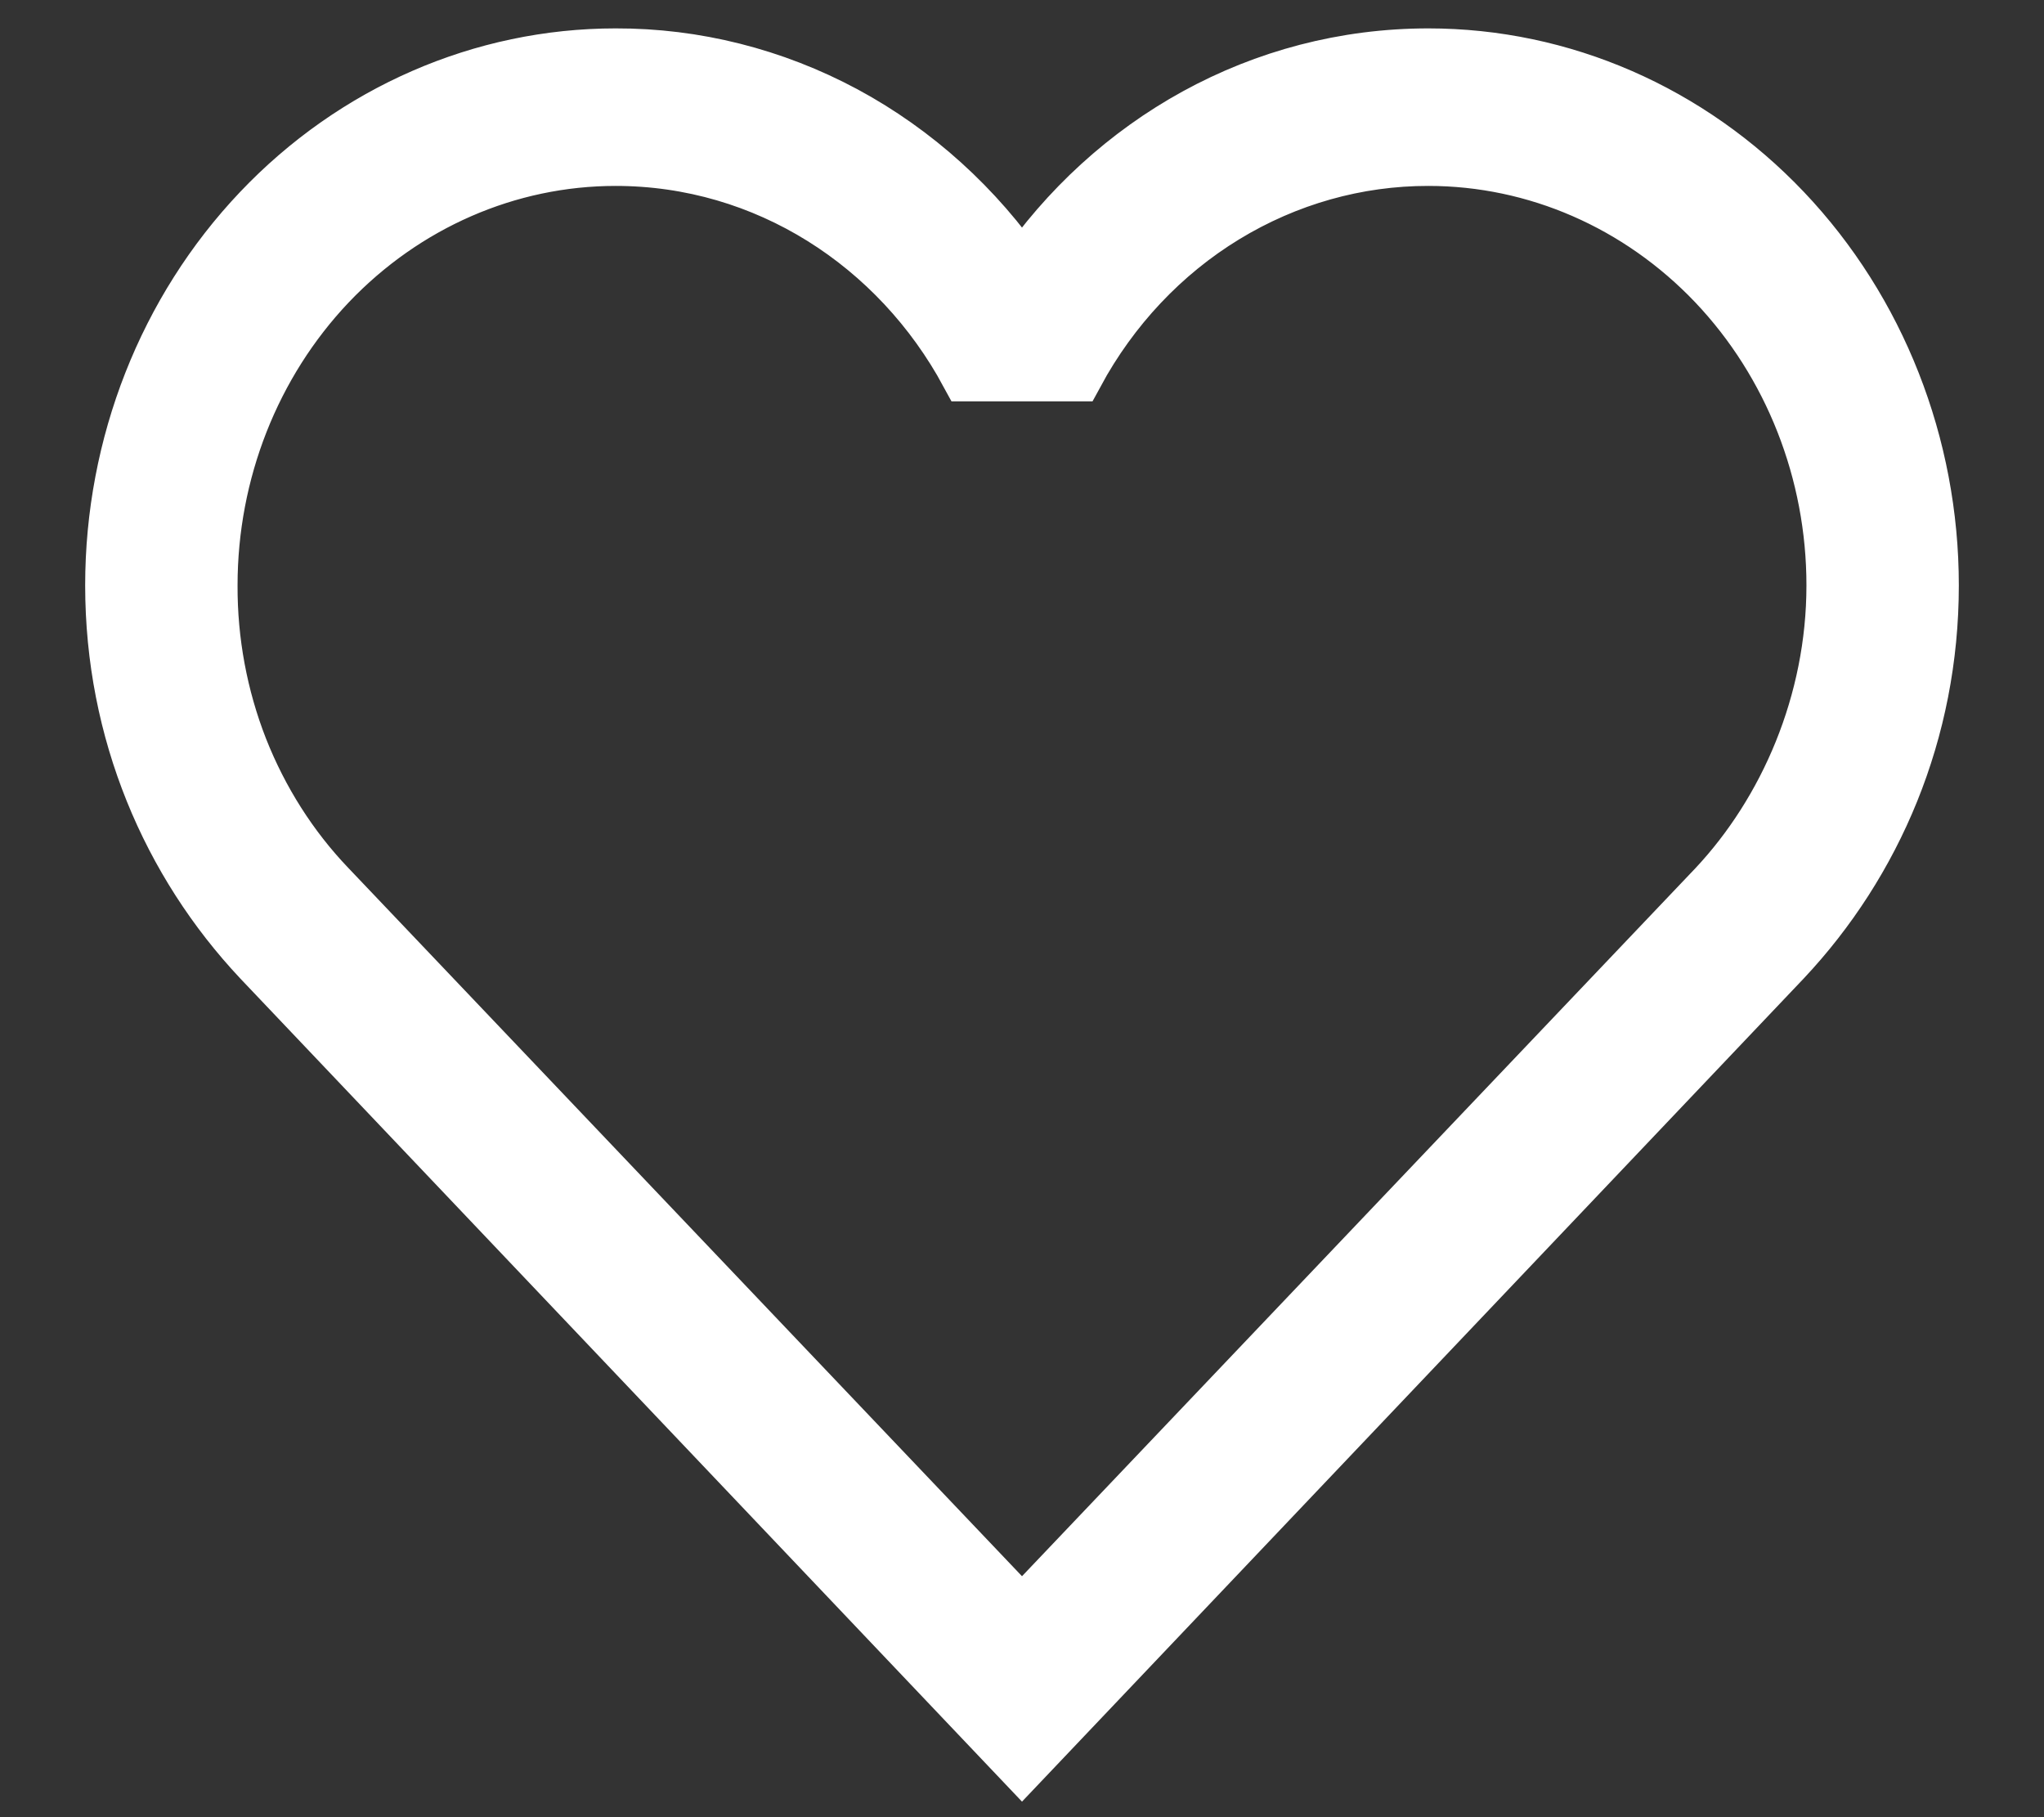 <svg width="18" height="16" viewBox="0 0 18 16" fill="none" xmlns="http://www.w3.org/2000/svg">
<rect x="0" y="0" width="18" height="16" fill="#333333" stroke="none"/>
<path d="M2.886 7.814C2.553 7.466 2.29 7.051 2.11 6.595C1.931 6.138 1.84 5.648 1.842 5.154C1.842 4.155 2.219 3.197 2.89 2.49C3.562 1.784 4.472 1.387 5.421 1.387C6.752 1.387 7.914 2.149 8.528 3.284H9.472C9.784 2.707 10.236 2.227 10.782 1.894C11.328 1.561 11.948 1.386 12.579 1.387C13.528 1.387 14.438 1.784 15.11 2.49C15.781 3.197 16.158 4.155 16.158 5.154C16.158 6.191 15.737 7.149 15.114 7.814L9 14.241L2.886 7.814ZM15.703 8.443C16.503 7.592 17 6.44 17 5.154C17 3.92 16.534 2.736 15.705 1.863C14.876 0.99 13.752 0.5 12.579 0.5C11.105 0.5 9.8 1.254 9 2.424C8.592 1.827 8.054 1.341 7.432 1.006C6.809 0.672 6.12 0.498 5.421 0.5C4.249 0.5 3.124 0.99 2.295 1.863C1.466 2.736 1 3.92 1 5.154C1 6.44 1.497 7.592 2.297 8.443L9 15.5L15.703 8.443Z" fill="white" stroke="white" stroke-width="0.5"/>
</svg>
